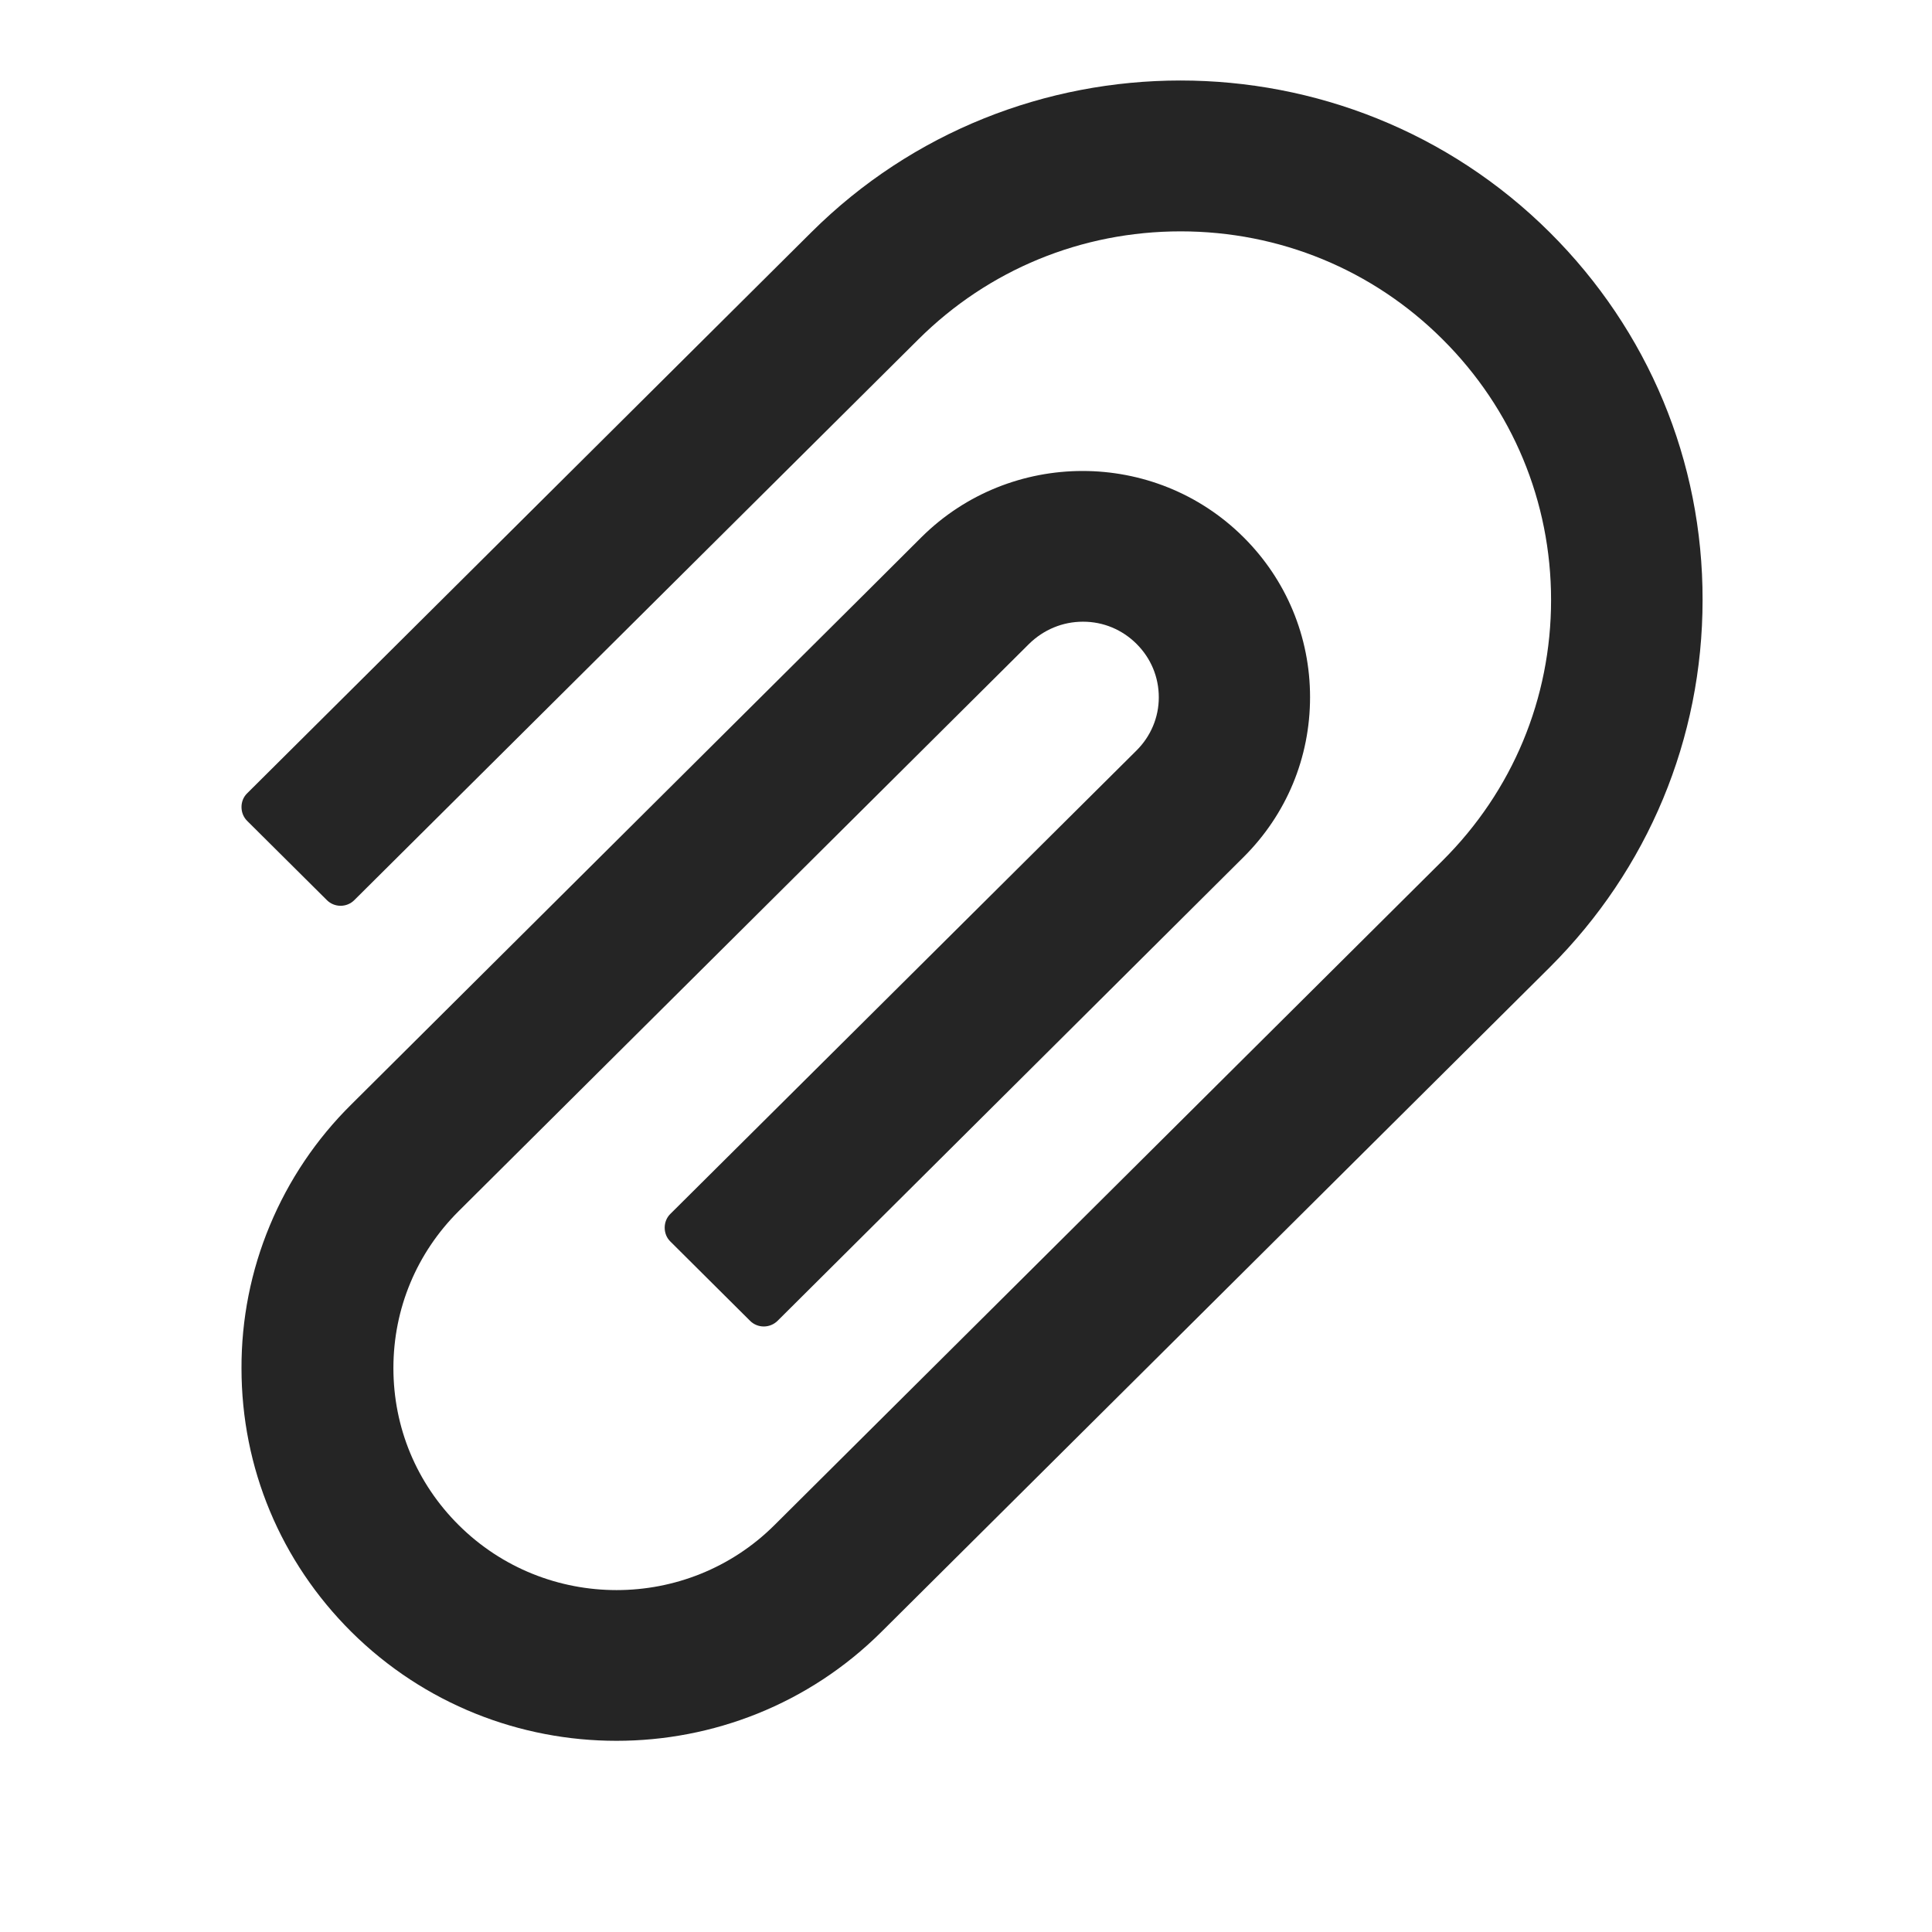<svg width="24" height="24" viewBox="0 0 24 24" fill="none" xmlns="http://www.w3.org/2000/svg">
<path d="M19.252 2.887C16.723 0.371 12.604 0.371 10.077 2.887L3.07 9.855C3.024 9.9 3 9.961 3 10.025C3 10.09 3.024 10.151 3.07 10.197L4.061 11.182C4.106 11.227 4.167 11.252 4.231 11.252C4.295 11.252 4.356 11.227 4.401 11.182L11.409 4.215C12.279 3.35 13.436 2.874 14.666 2.874C15.896 2.874 17.053 3.35 17.92 4.215C18.79 5.081 19.268 6.232 19.268 7.453C19.268 8.676 18.79 9.825 17.92 10.691L10.778 17.794L9.621 18.945C8.539 20.022 6.78 20.022 5.698 18.945C5.175 18.425 4.887 17.733 4.887 16.995C4.887 16.258 5.175 15.566 5.698 15.045L12.784 7.998C12.964 7.822 13.2 7.723 13.452 7.723H13.455C13.707 7.723 13.941 7.822 14.118 7.998C14.298 8.177 14.395 8.412 14.395 8.663C14.395 8.912 14.295 9.147 14.118 9.323L8.327 15.08C8.281 15.125 8.257 15.187 8.257 15.251C8.257 15.315 8.281 15.377 8.327 15.422L9.318 16.408C9.363 16.453 9.424 16.478 9.488 16.478C9.552 16.478 9.613 16.453 9.659 16.408L15.447 10.648C15.982 10.116 16.274 9.411 16.274 8.66C16.274 7.91 15.979 7.202 15.447 6.673C14.344 5.575 12.55 5.578 11.447 6.673L10.759 7.359L4.364 13.72C3.93 14.149 3.586 14.66 3.352 15.223C3.117 15.786 2.998 16.389 3 16.998C3 18.235 3.486 19.397 4.364 20.271C5.274 21.174 6.466 21.625 7.658 21.625C8.85 21.625 10.043 21.174 10.95 20.271L19.252 12.016C20.473 10.798 21.15 9.176 21.15 7.453C21.153 5.727 20.476 4.106 19.252 2.887Z" fill="#252525"/>
</svg>
